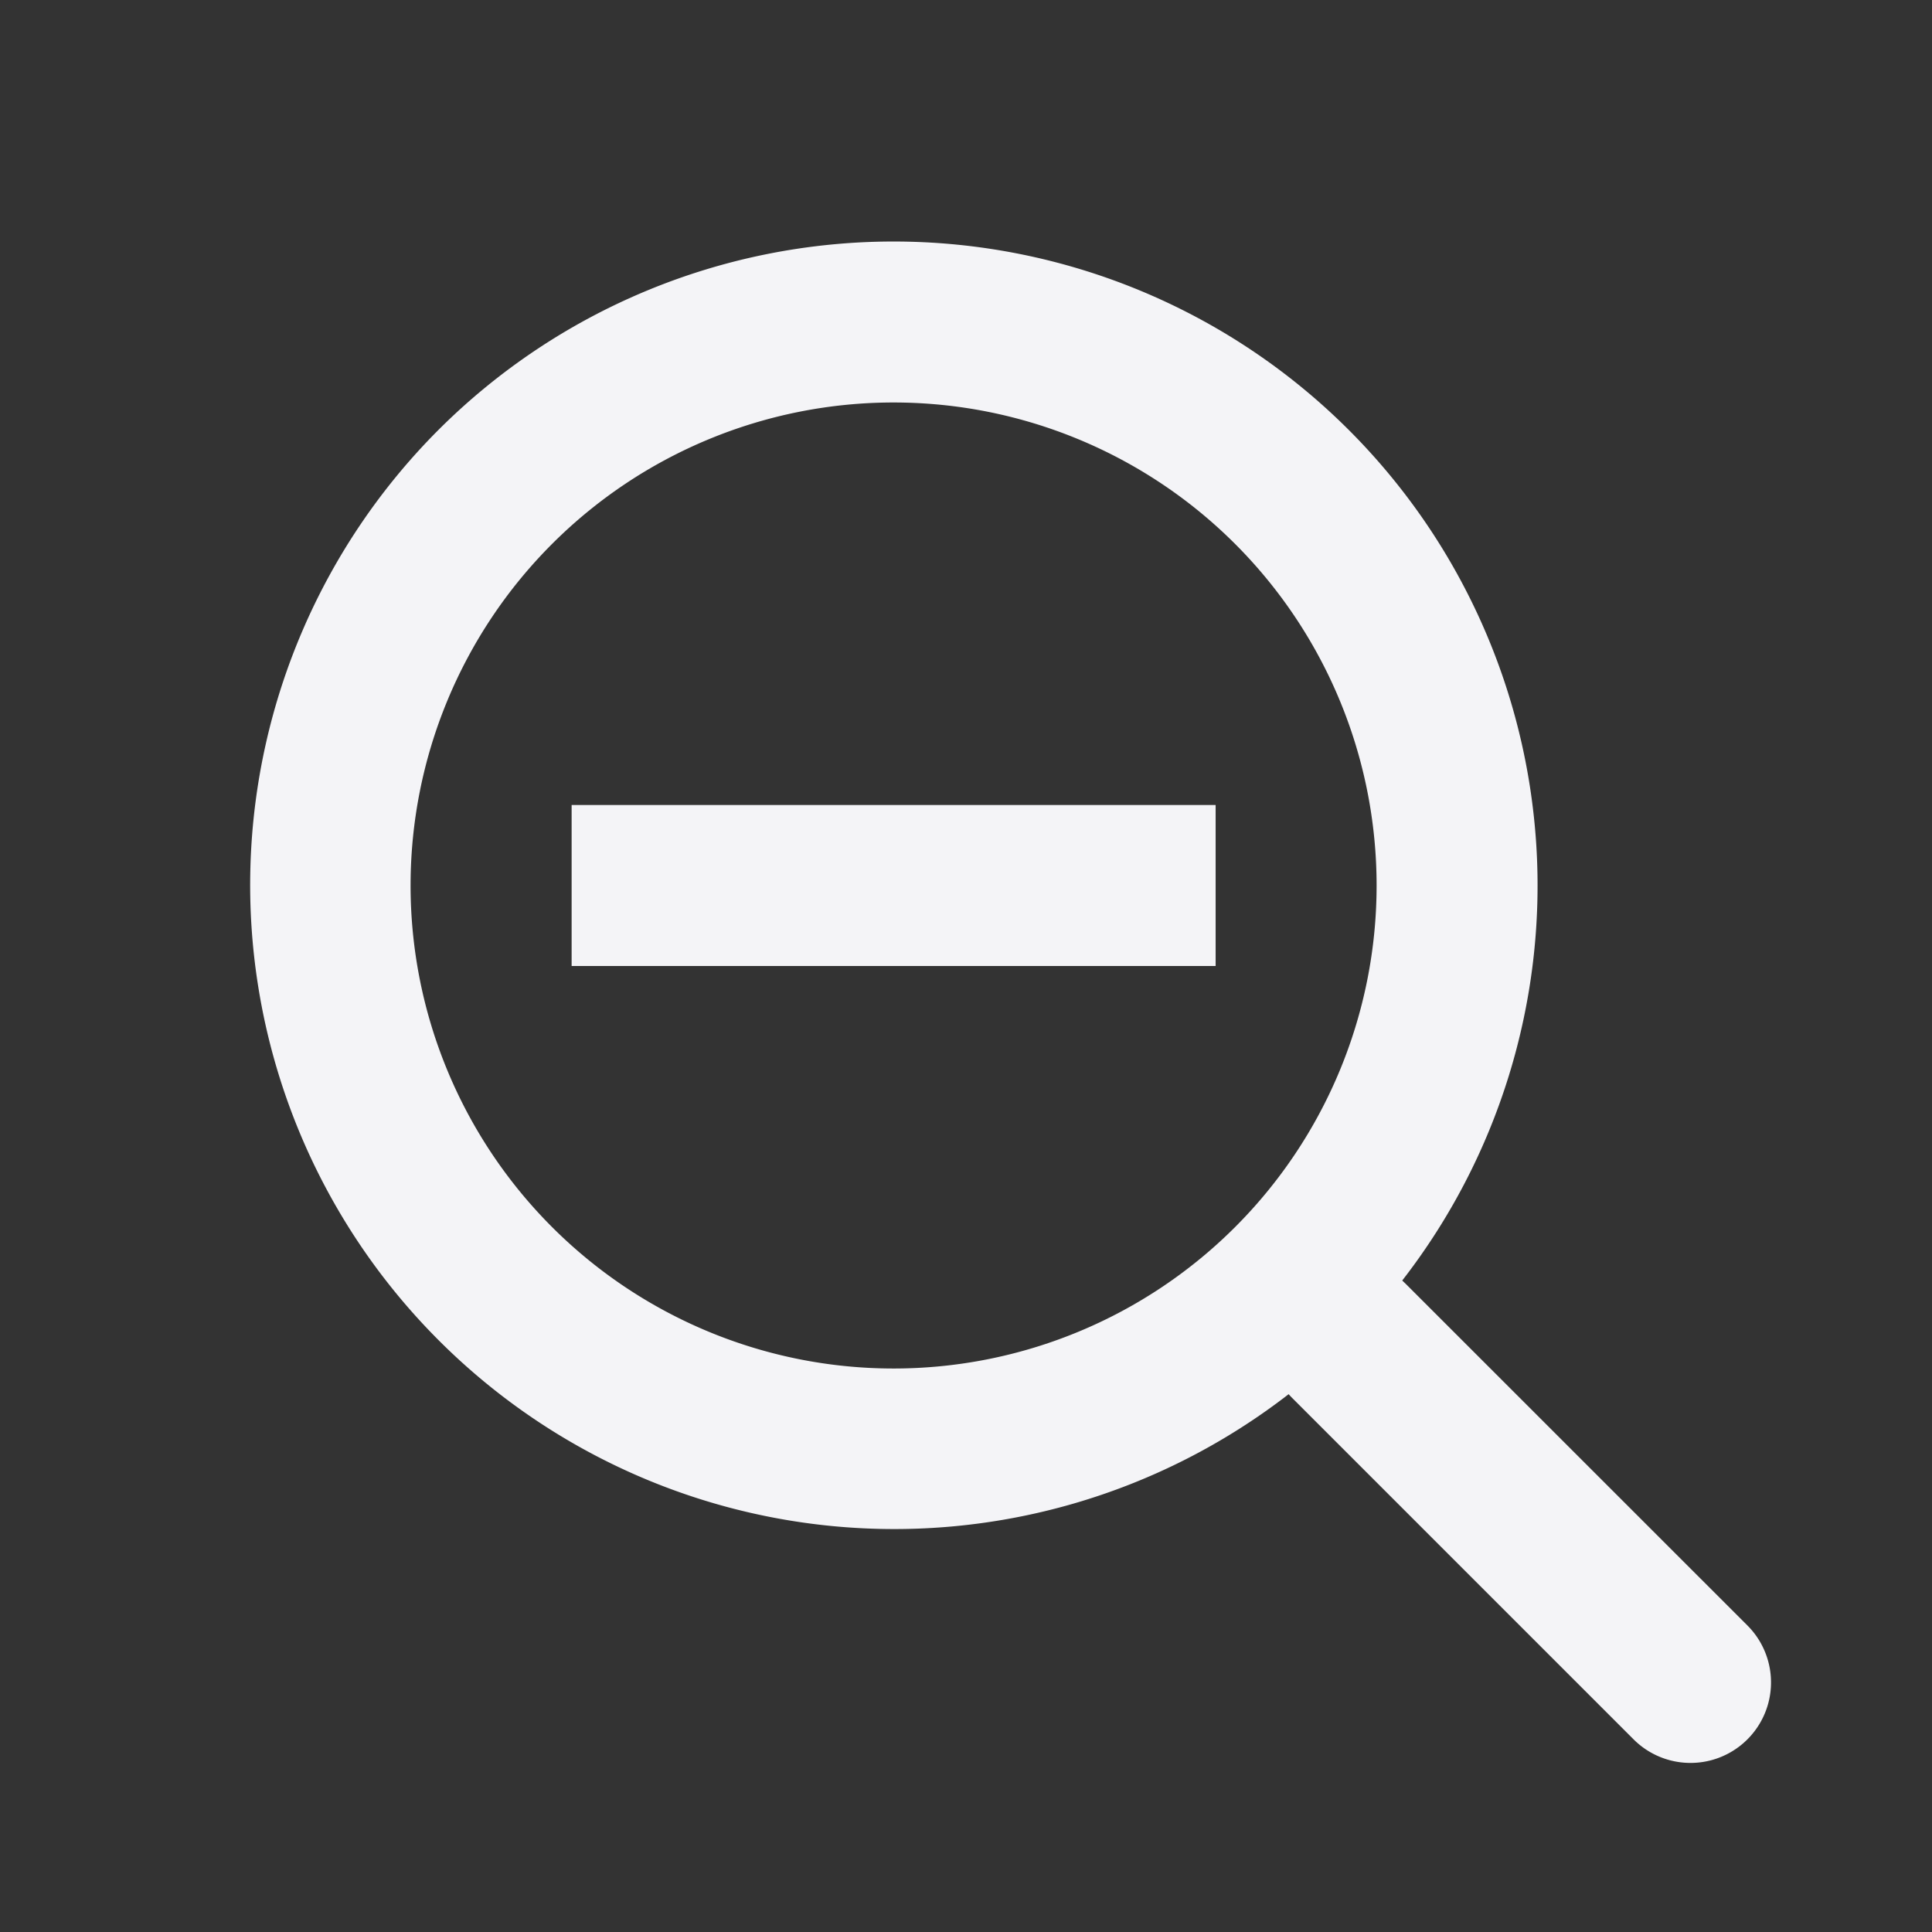 <svg fill="none" height="24" width="24" xmlns="http://www.w3.org/2000/svg">
    <rect width="100%" height="100%" fill="#333333" stroke="none"/>
    <path clip-rule="evenodd" d="M15.343 15.243a6 6 0 1 0-8.485-8.486 6 6 0 0 0 8.485 8.486zm1.414-9.9a8.001 8.001 0 0 1 .662 10.564l.045.043 4.243 4.242a1 1 0 0 1-1.414 1.415l-4.243-4.243a.99.99 0 0 1-.042-.045A8.001 8.001 0 0 1 5.444 5.343a8 8 0 0 1 11.313 0zM7.101 10v2h8v-2z" fill="#f4f4f7" fill-rule="evenodd"/>
</svg>
